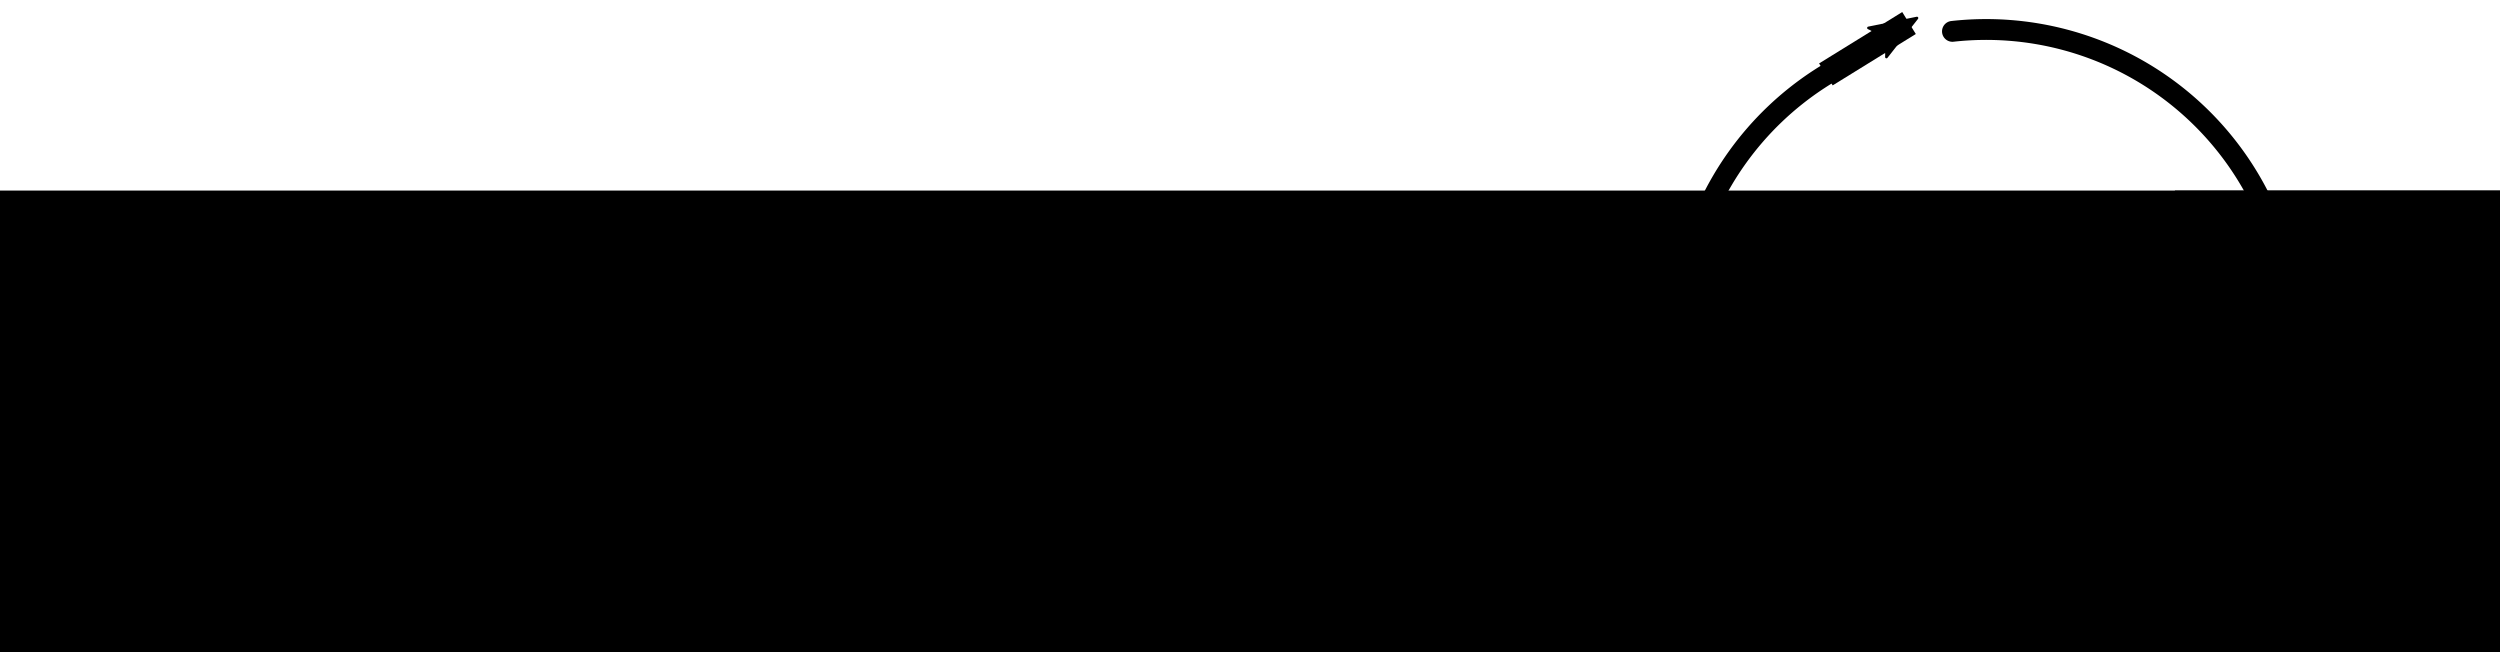 <?xml version="1.0" encoding="UTF-8" standalone="no"?>
<!-- Created with Inkscape (http://www.inkscape.org/) -->

<svg
   xmlns:dc="http://purl.org/dc/elements/1.1/"
   xmlns:cc="http://creativecommons.org/ns#"
   xmlns:rdf="http://www.w3.org/1999/02/22-rdf-syntax-ns#"
   xmlns:svg="http://www.w3.org/2000/svg"
   xmlns="http://www.w3.org/2000/svg"
   xmlns:sodipodi="http://sodipodi.sourceforge.net/DTD/sodipodi-0.dtd"
   xmlns:inkscape="http://www.inkscape.org/namespaces/inkscape"
   width="240.023mm"
   height="62.612mm"
   viewBox="0 0 240.023 62.612"
   version="1.1"
   id="svg8"
   inkscape:version="0.92.4 5da689c313, 2019-01-14"
   sodipodi:docname="ouroboros.svg">
  <defs
     id="defs2">
    <marker
       inkscape:isstock="true"
       style="overflow:visible"
       id="marker977"
       refX="0"
       refY="0"
       orient="auto"
       inkscape:stockid="Arrow2Mend">
      <path
         inkscape:connector-curvature="0"
         transform="scale(-0.6)"
         d="M 8.719,4.034 -2.207,0.016 8.719,-4.002 c -1.745,2.372 -1.735,5.617 -6e-7,8.035 z"
         style="fill:#000000;fill-opacity:1;fill-rule:evenodd;stroke:#000000;stroke-width:0.625;stroke-linejoin:round;stroke-opacity:1"
         id="path975" />
    </marker>
    <marker
       inkscape:stockid="Arrow2Mend"
       orient="auto"
       refY="0"
       refX="0"
       id="marker1881"
       style="overflow:visible"
       inkscape:isstock="true"
       inkscape:collect="always">
      <path
         id="path1879"
         style="fill:#000000;fill-opacity:1;fill-rule:evenodd;stroke:#000000;stroke-width:0.625;stroke-linejoin:round;stroke-opacity:1"
         d="M 8.719,4.034 -2.207,0.016 8.719,-4.002 c -1.745,2.372 -1.735,5.617 -6e-7,8.035 z"
         transform="scale(-0.6)"
         inkscape:connector-curvature="0" />
    </marker>
    <marker
       inkscape:stockid="Arrow2Mend"
       orient="auto"
       refY="0"
       refX="0"
       id="marker1561"
       style="overflow:visible"
       inkscape:isstock="true">
      <path
         id="path1559"
         style="fill:#000000;fill-opacity:1;fill-rule:evenodd;stroke:#000000;stroke-width:0.625;stroke-linejoin:round;stroke-opacity:1"
         d="M 8.719,4.034 -2.207,0.016 8.719,-4.002 c -1.745,2.372 -1.735,5.617 -6e-7,8.035 z"
         transform="scale(-0.6)"
         inkscape:connector-curvature="0" />
    </marker>
    <marker
       inkscape:stockid="Arrow1Mend"
       orient="auto"
       refY="0"
       refX="0"
       id="Arrow1Mend"
       style="overflow:visible"
       inkscape:isstock="true">
      <path
         id="path826"
         d="M 0,0 5,-5 -12.5,0 5,5 Z"
         style="fill:#ffffff;fill-opacity:1;fill-rule:evenodd;stroke:#000000;stroke-width:1pt;stroke-opacity:1"
         transform="matrix(-0.4,0,0,-0.4,-4,0)"
         inkscape:connector-curvature="0" />
    </marker>
    <marker
       inkscape:stockid="Arrow2Mend"
       orient="auto"
       refY="0"
       refX="0"
       id="Arrow2Mend"
       style="overflow:visible"
       inkscape:isstock="true">
      <path
         id="path844"
         style="fill:#ffffff;fill-opacity:1;fill-rule:evenodd;stroke:#000000;stroke-width:0.625;stroke-linejoin:round;stroke-opacity:1"
         d="M 8.719,4.034 -2.207,0.016 8.719,-4.002 c -1.745,2.372 -1.735,5.617 -6e-7,8.035 z"
         transform="scale(-0.6)"
         inkscape:connector-curvature="0" />
    </marker>
    <marker
       inkscape:stockid="Arrow2Lend"
       orient="auto"
       refY="0"
       refX="0"
       id="Arrow2Lend"
       style="overflow:visible"
       inkscape:isstock="true">
      <path
         id="path838"
         style="fill:#ffffff;fill-opacity:1;fill-rule:evenodd;stroke:#000000;stroke-width:0.625;stroke-linejoin:round;stroke-opacity:1"
         d="M 8.719,4.034 -2.207,0.016 8.719,-4.002 c -1.745,2.372 -1.735,5.617 -6e-7,8.035 z"
         transform="matrix(-1.1,0,0,-1.1,-1.1,0)"
         inkscape:connector-curvature="0" />
    </marker>
  </defs>
  <sodipodi:namedview
     id="base"
     pagecolor="#ffffff"
     bordercolor="#666666"
     borderopacity="1.0"
     inkscape:pageopacity="0.0"
     inkscape:pageshadow="2"
     inkscape:zoom="7.919596"
     inkscape:cx="415.74381"
     inkscape:cy="534.84048"
     inkscape:document-units="mm"
     inkscape:current-layer="layer1"
     showgrid="false"
     inkscape:snap-global="false"
     fit-margin-top="0"
     fit-margin-left="0"
     fit-margin-right="0"
     fit-margin-bottom="0"
     inkscape:window-width="1920"
     inkscape:window-height="1052"
     inkscape:window-x="1920"
     inkscape:window-y="200"
     inkscape:window-maximized="1" />
  <g
     inkscape:label="Layer 1"
     inkscape:groupmode="layer"
     id="layer1"
     transform="translate(-54.449,-81.038)">
    <rect
       y="-63.481"
       x="13.627"
       height="118.685"
       width="320.524"
       id="rect979"
       style="fill:#ffffff;fill-opacity:1;stroke:none;stroke-width:2;stroke-linecap:round;stroke-linejoin:round;stroke-miterlimit:4;stroke-dasharray:none;stroke-dashoffset:0;stroke-opacity:1;paint-order:normal" />
    <path
       sodipodi:open="true"
       style="fill:none;fill-opacity:1;stroke:#000000;stroke-width:2;stroke-linecap:round;stroke-linejoin:round;stroke-miterlimit:4;stroke-dasharray:none;stroke-dashoffset:0;stroke-opacity:1;paint-order:normal"
       id="path815"
       sodipodi:type="arc"
       sodipodi:cx="-38.548611"
       sodipodi:cy="267.2785"
       sodipodi:rx="29.387648"
       sodipodi:ry="29.387648"
       sodipodi:start="5.8830319"
       sodipodi:end="5.508721"
       d="m -11.483,255.83 a 29.388,29.388 0 0 1 -13.139,37.326 29.388,29.388 0 0 1 -38.391,-9.594 29.388,29.388 0 0 1 5.964,-39.119 29.388,29.388 0 0 1 39.505,2.283"
       transform="rotate(-73.41)" />
    <path
       style="fill:none;stroke:#000000;stroke-width:2.479px;stroke-linecap:butt;stroke-linejoin:miter;stroke-opacity:1;marker-end:url(#marker1881)"
       d="m 229.75,88.183 7.983,-4.934"
       id="path1877"
       inkscape:connector-curvature="0"
       sodipodi:nodetypes="cc" />
    <rect
       style="fill:#ffffff;fill-opacity:1;stroke:none;stroke-width:2.306;stroke-linecap:round;stroke-linejoin:round;stroke-miterlimit:4;stroke-dasharray:none;stroke-dashoffset:0;stroke-opacity:1;paint-order:normal"
       id="rect3847"
       width="93.927"
       height="23.209"
       x="200.545"
       y="101.652" />
    <flowRoot
       xml:space="preserve"
       id="flowRoot3461"
       style="font-style:normal;font-weight:normal;font-size:40px;line-height:1.25;font-family:sans-serif;letter-spacing:0px;word-spacing:0px;fill:#000000;fill-opacity:1;stroke:none"
       transform="matrix(0.645,0,0,0.645,-219.095,-184.249)"><flowRegion
         id="flowRegion3463"><rect
           id="rect3465"
           width="745.714"
           height="228.571"
           x="421.429"
           y="439.663" /></flowRegion><flowPara
         id="flowPara3467"
         style="font-style:normal;font-variant:normal;font-weight:normal;font-stretch:normal;font-family:pirulen;-inkscape-font-specification:pirulen">ourobor</flowPara></flowRoot>    <flowRoot
       transform="matrix(0.645,0,0,0.645,-8.563,-184.249)"
       style="font-style:normal;font-weight:normal;font-size:40px;line-height:1.25;font-family:sans-serif;letter-spacing:0px;word-spacing:0px;fill:#000000;fill-opacity:1;stroke:none"
       id="flowRoot3865"
       xml:space="preserve"><flowRegion
         id="flowRegion3861"><rect
           y="439.663"
           x="421.429"
           height="228.571"
           width="745.714"
           id="rect3859" /></flowRegion><flowPara
         style="font-style:normal;font-variant:normal;font-weight:normal;font-stretch:normal;font-family:pirulen;-inkscape-font-specification:pirulen"
         id="flowPara3863">s</flowPara></flowRoot>    <g
       id="g952"
       transform="matrix(0.1,0,0,0.1,147.359,-0.127)"
       inkscape:export-xdpi="10000"
       inkscape:export-ydpi="10000">
      <path
         style="fill:none;fill-opacity:1;stroke:#000000;stroke-width:2.151;stroke-linecap:round;stroke-linejoin:round;stroke-miterlimit:4;stroke-dasharray:none;stroke-dashoffset:0;stroke-opacity:1;paint-order:normal"
         d="M 256.099,-31.589 A 31.613,31.613 0 0 1 290.545,-6.578 31.613,31.613 0 0 1 268.863,30.054 31.613,31.613 0 0 1 230.365,11.89 31.613,31.613 0 0 1 244.852,-28.137"
         id="path933"
         inkscape:connector-curvature="0"
         inkscape:export-xdpi="1000"
         inkscape:export-ydpi="1000" />
      <path
         style="fill:none;stroke:#000000;stroke-width:2.667px;stroke-linecap:butt;stroke-linejoin:miter;stroke-opacity:1;marker-end:url(#marker977)"
         d="m 243.027,-27.143 8.588,-5.308"
         id="path935"
         inkscape:connector-curvature="0"
         sodipodi:nodetypes="cc"
         inkscape:export-xdpi="1000"
         inkscape:export-ydpi="1000" />
      <path
         inkscape:export-ydpi="1000"
         inkscape:export-xdpi="1000"
         id="rect937"
         d="m 200.545,-9.473 h 93.927 V 13.736 h -93.927 z"
         style="fill:#ffffff;fill-opacity:1;stroke:none;stroke-width:2.306;stroke-linecap:round;stroke-linejoin:round;stroke-miterlimit:4;stroke-dasharray:none;stroke-dashoffset:0;stroke-opacity:1;paint-order:normal"
         inkscape:connector-curvature="0" />
      <g
         inkscape:export-ydpi="1000"
         inkscape:export-xdpi="1000"
         id="flowRoot945"
         style="font-style:normal;font-weight:normal;font-size:40px;line-height:1.25;font-family:sans-serif;letter-spacing:0px;word-spacing:0px;fill:#000000;fill-opacity:1;stroke:none"
         transform="matrix(0.694,0,0,0.694,-239.812,-320.207)"
         aria-label="ourobor">
        <path
           inkscape:connector-curvature="0"
           id="path957"
           style="font-style:normal;font-variant:normal;font-weight:normal;font-stretch:normal;font-family:pirulen;-inkscape-font-specification:pirulen"
           d="m 423.828,475.062 z m 8.84,0 q -2.4,0 -4.08,-0.48 -1.68,-0.52 -2.76,-1.4 -1.04,-0.92 -1.52,-2.16 -0.48,-1.24 -0.48,-2.76 v -14.56 q 0,-1.52 0.48,-2.76 0.48,-1.24 1.52,-2.12 1.08,-0.92 2.76,-1.4 1.68,-0.52 4.08,-0.52 h 18.6 q 2.4,0 4.08,0.52 1.68,0.48 2.72,1.4 1.08,0.88 1.56,2.12 0.48,1.24 0.48,2.76 v 14.56 q 0,1.52 -0.48,2.76 -0.48,1.24 -1.56,2.16 -1.04,0.88 -2.72,1.4 -1.68,0.48 -4.08,0.48 z m 22.12,-21.4 q 0,-2.6 -3.52,-2.6 h -18.6 q -3.52,0 -3.52,2.6 v 14.64 q 0,2.6 3.52,2.6 h 18.6 q 3.52,0 3.52,-2.6 z" />
        <path
           inkscape:connector-curvature="0"
           id="path959"
           style="font-style:normal;font-variant:normal;font-weight:normal;font-stretch:normal;font-family:pirulen;-inkscape-font-specification:pirulen"
           d="m 465.001,475.062 z m 8.84,0 q -2.4,0 -4.08,-0.48 -1.68,-0.52 -2.76,-1.4 -1.04,-0.92 -1.52,-2.16 -0.48,-1.24 -0.48,-2.76 v -21.36 h 5.32 v 21.4 q 0,2.6 3.52,2.6 h 17.48 q 3.52,0 3.52,-2.6 v -21.4 h 5.32 v 21.36 q 0,1.52 -0.32,2.76 -0.28,1.24 -1.16,2.16 -0.84,0.88 -2.36,1.4 -1.48,0.48 -3.88,0.48 z" />
        <path
           inkscape:connector-curvature="0"
           id="path961"
           style="font-style:normal;font-variant:normal;font-weight:normal;font-stretch:normal;font-family:pirulen;-inkscape-font-specification:pirulen"
           d="m 505.278,475.062 z m 26.76,0 -6.6,-12.56 h -14.84 v 12.56 h -5.32 v -28.16 h 23.92 q 2.4,0 4.08,0.52 1.68,0.48 2.72,1.4 1.08,0.88 1.56,2.12 0.48,1.24 0.48,2.76 v 2 q 0,2.72 -1.6,4.56 -1.6,1.8 -5.36,2.16 l 6.64,12.64 z m 0.68,-21.4 q 0,-2.6 -3.52,-2.6 h -18.6 v 7.28 h 18.6 q 3.52,0 3.52,-2.6 z" />
        <path
           inkscape:connector-curvature="0"
           id="path963"
           style="font-style:normal;font-variant:normal;font-weight:normal;font-stretch:normal;font-family:pirulen;-inkscape-font-specification:pirulen"
           d="m 542.109,475.062 z m 8.84,0 q -2.4,0 -4.08,-0.48 -1.68,-0.52 -2.76,-1.4 -1.04,-0.92 -1.52,-2.16 -0.48,-1.24 -0.48,-2.76 v -14.56 q 0,-1.52 0.48,-2.76 0.48,-1.24 1.52,-2.12 1.08,-0.92 2.76,-1.4 1.68,-0.52 4.08,-0.52 h 18.6 q 2.4,0 4.08,0.52 1.68,0.48 2.72,1.4 1.08,0.88 1.56,2.12 0.48,1.24 0.48,2.76 v 14.56 q 0,1.52 -0.48,2.76 -0.48,1.24 -1.56,2.16 -1.04,0.88 -2.72,1.4 -1.68,0.48 -4.08,0.48 z m 22.12,-21.4 q 0,-2.6 -3.52,-2.6 h -18.6 q -3.52,0 -3.52,2.6 v 14.64 q 0,2.6 3.52,2.6 h 18.6 q 3.52,0 3.52,-2.6 z" />
        <path
           inkscape:connector-curvature="0"
           id="path965"
           style="font-style:normal;font-variant:normal;font-weight:normal;font-stretch:normal;font-family:pirulen;-inkscape-font-specification:pirulen"
           d="m 583.403,475.062 z m 0,0 v -28.16 h 22.92 q 2.32,0 3.96,0.44 1.68,0.4 2.68,1.2 1.04,0.76 1.52,1.92 0.48,1.12 0.48,2.52 v 2.6 q 0,1.84 -0.92,3.12 -0.88,1.24 -2.4,1.56 1.6,0.44 2.64,1.52 1.04,1.04 1.04,3.08 v 4.12 q 0,1.2 -0.44,2.32 -0.4,1.08 -1.44,1.92 -1,0.84 -2.72,1.36 -1.72,0.48 -4.32,0.48 z m 26.6,-10.12 q 0,-1.32 -1,-1.84 -1,-0.56 -2.6,-0.56 h -17.68 v 8.36 h 17.68 q 1.6,0 2.6,-0.6 1,-0.6 1,-2.32 z m -0.36,-11.68 q 0,-1.16 -0.72,-1.68 -0.72,-0.52 -2.6,-0.52 h -17.6 v 7.32 h 17.6 q 1.88,0 2.6,-0.52 0.72,-0.52 0.72,-1.68 z" />
        <path
           inkscape:connector-curvature="0"
           id="path967"
           style="font-style:normal;font-variant:normal;font-weight:normal;font-stretch:normal;font-family:pirulen;-inkscape-font-specification:pirulen"
           d="m 620.156,475.062 z m 8.84,0 q -2.4,0 -4.08,-0.48 -1.68,-0.52 -2.76,-1.4 -1.04,-0.92 -1.52,-2.16 -0.48,-1.24 -0.48,-2.76 v -14.56 q 0,-1.52 0.48,-2.76 0.48,-1.24 1.52,-2.12 1.08,-0.92 2.76,-1.4 1.68,-0.52 4.08,-0.52 h 18.6 q 2.4,0 4.08,0.52 1.68,0.48 2.72,1.4 1.08,0.88 1.56,2.12 0.48,1.24 0.48,2.76 v 14.56 q 0,1.52 -0.48,2.76 -0.48,1.24 -1.56,2.16 -1.04,0.88 -2.72,1.4 -1.68,0.48 -4.08,0.48 z m 22.12,-21.4 q 0,-2.6 -3.52,-2.6 h -18.6 q -3.52,0 -3.52,2.6 v 14.64 q 0,2.6 3.52,2.6 h 18.6 q 3.52,0 3.52,-2.6 z" />
        <path
           inkscape:connector-curvature="0"
           id="path969"
           style="font-style:normal;font-variant:normal;font-weight:normal;font-stretch:normal;font-family:pirulen;-inkscape-font-specification:pirulen"
           d="m 661.45,475.062 z m 26.76,0 -6.6,-12.56 h -14.84 v 12.56 h -5.32 v -28.16 h 23.92 q 2.4,0 4.08,0.52 1.68,0.48 2.72,1.4 1.08,0.88 1.56,2.12 0.48,1.24 0.48,2.76 v 2 q 0,2.72 -1.6,4.56 -1.6,1.8 -5.36,2.16 l 6.64,12.64 z m 0.68,-21.4 q 0,-2.6 -3.52,-2.6 h -18.6 v 7.28 h 18.6 q 3.52,0 3.52,-2.6 z" />
      </g>
      <g
         inkscape:export-ydpi="1000"
         inkscape:export-xdpi="1000"
         id="flowRoot953"
         style="font-style:normal;font-weight:normal;font-size:40px;line-height:1.25;font-family:sans-serif;letter-spacing:0px;word-spacing:0px;fill:#000000;fill-opacity:1;stroke:none"
         transform="matrix(0.694,0,0,0.694,-13.335,-320.207)"
         aria-label="s">
        <path
           inkscape:connector-curvature="0"
           id="path972"
           style="font-style:normal;font-variant:normal;font-weight:normal;font-stretch:normal;font-family:pirulen;-inkscape-font-specification:pirulen"
           d="m 423.468,475.062 z m 0.92,0 v -4.16 h 24.48 q 3.52,0 3.52,-2.6 v -3.56 q 0,-2.6 -3.52,-2.6 h -16.56 q -2.4,0 -4.08,-0.48 -1.68,-0.52 -2.76,-1.4 -1.04,-0.92 -1.52,-2.16 -0.48,-1.24 -0.48,-2.76 v -1.64 q 0,-1.52 0.48,-2.76 0.48,-1.24 1.52,-2.12 1.08,-0.92 2.76,-1.4 1.68,-0.52 4.08,-0.52 h 23.84 v 4.16 h -23.84 q -3.52,0 -3.52,2.6 v 1.72 q 0,2.6 3.52,2.6 h 16.56 q 2.4,0 4.08,0.52 1.68,0.48 2.72,1.4 1.08,0.88 1.56,2.12 0.48,1.24 0.48,2.76 v 3.48 q 0,1.52 -0.48,2.76 -0.48,1.24 -1.56,2.16 -1.04,0.88 -2.72,1.4 -1.68,0.48 -4.08,0.48 z" />
      </g>
    </g>
  </g>
</svg>
